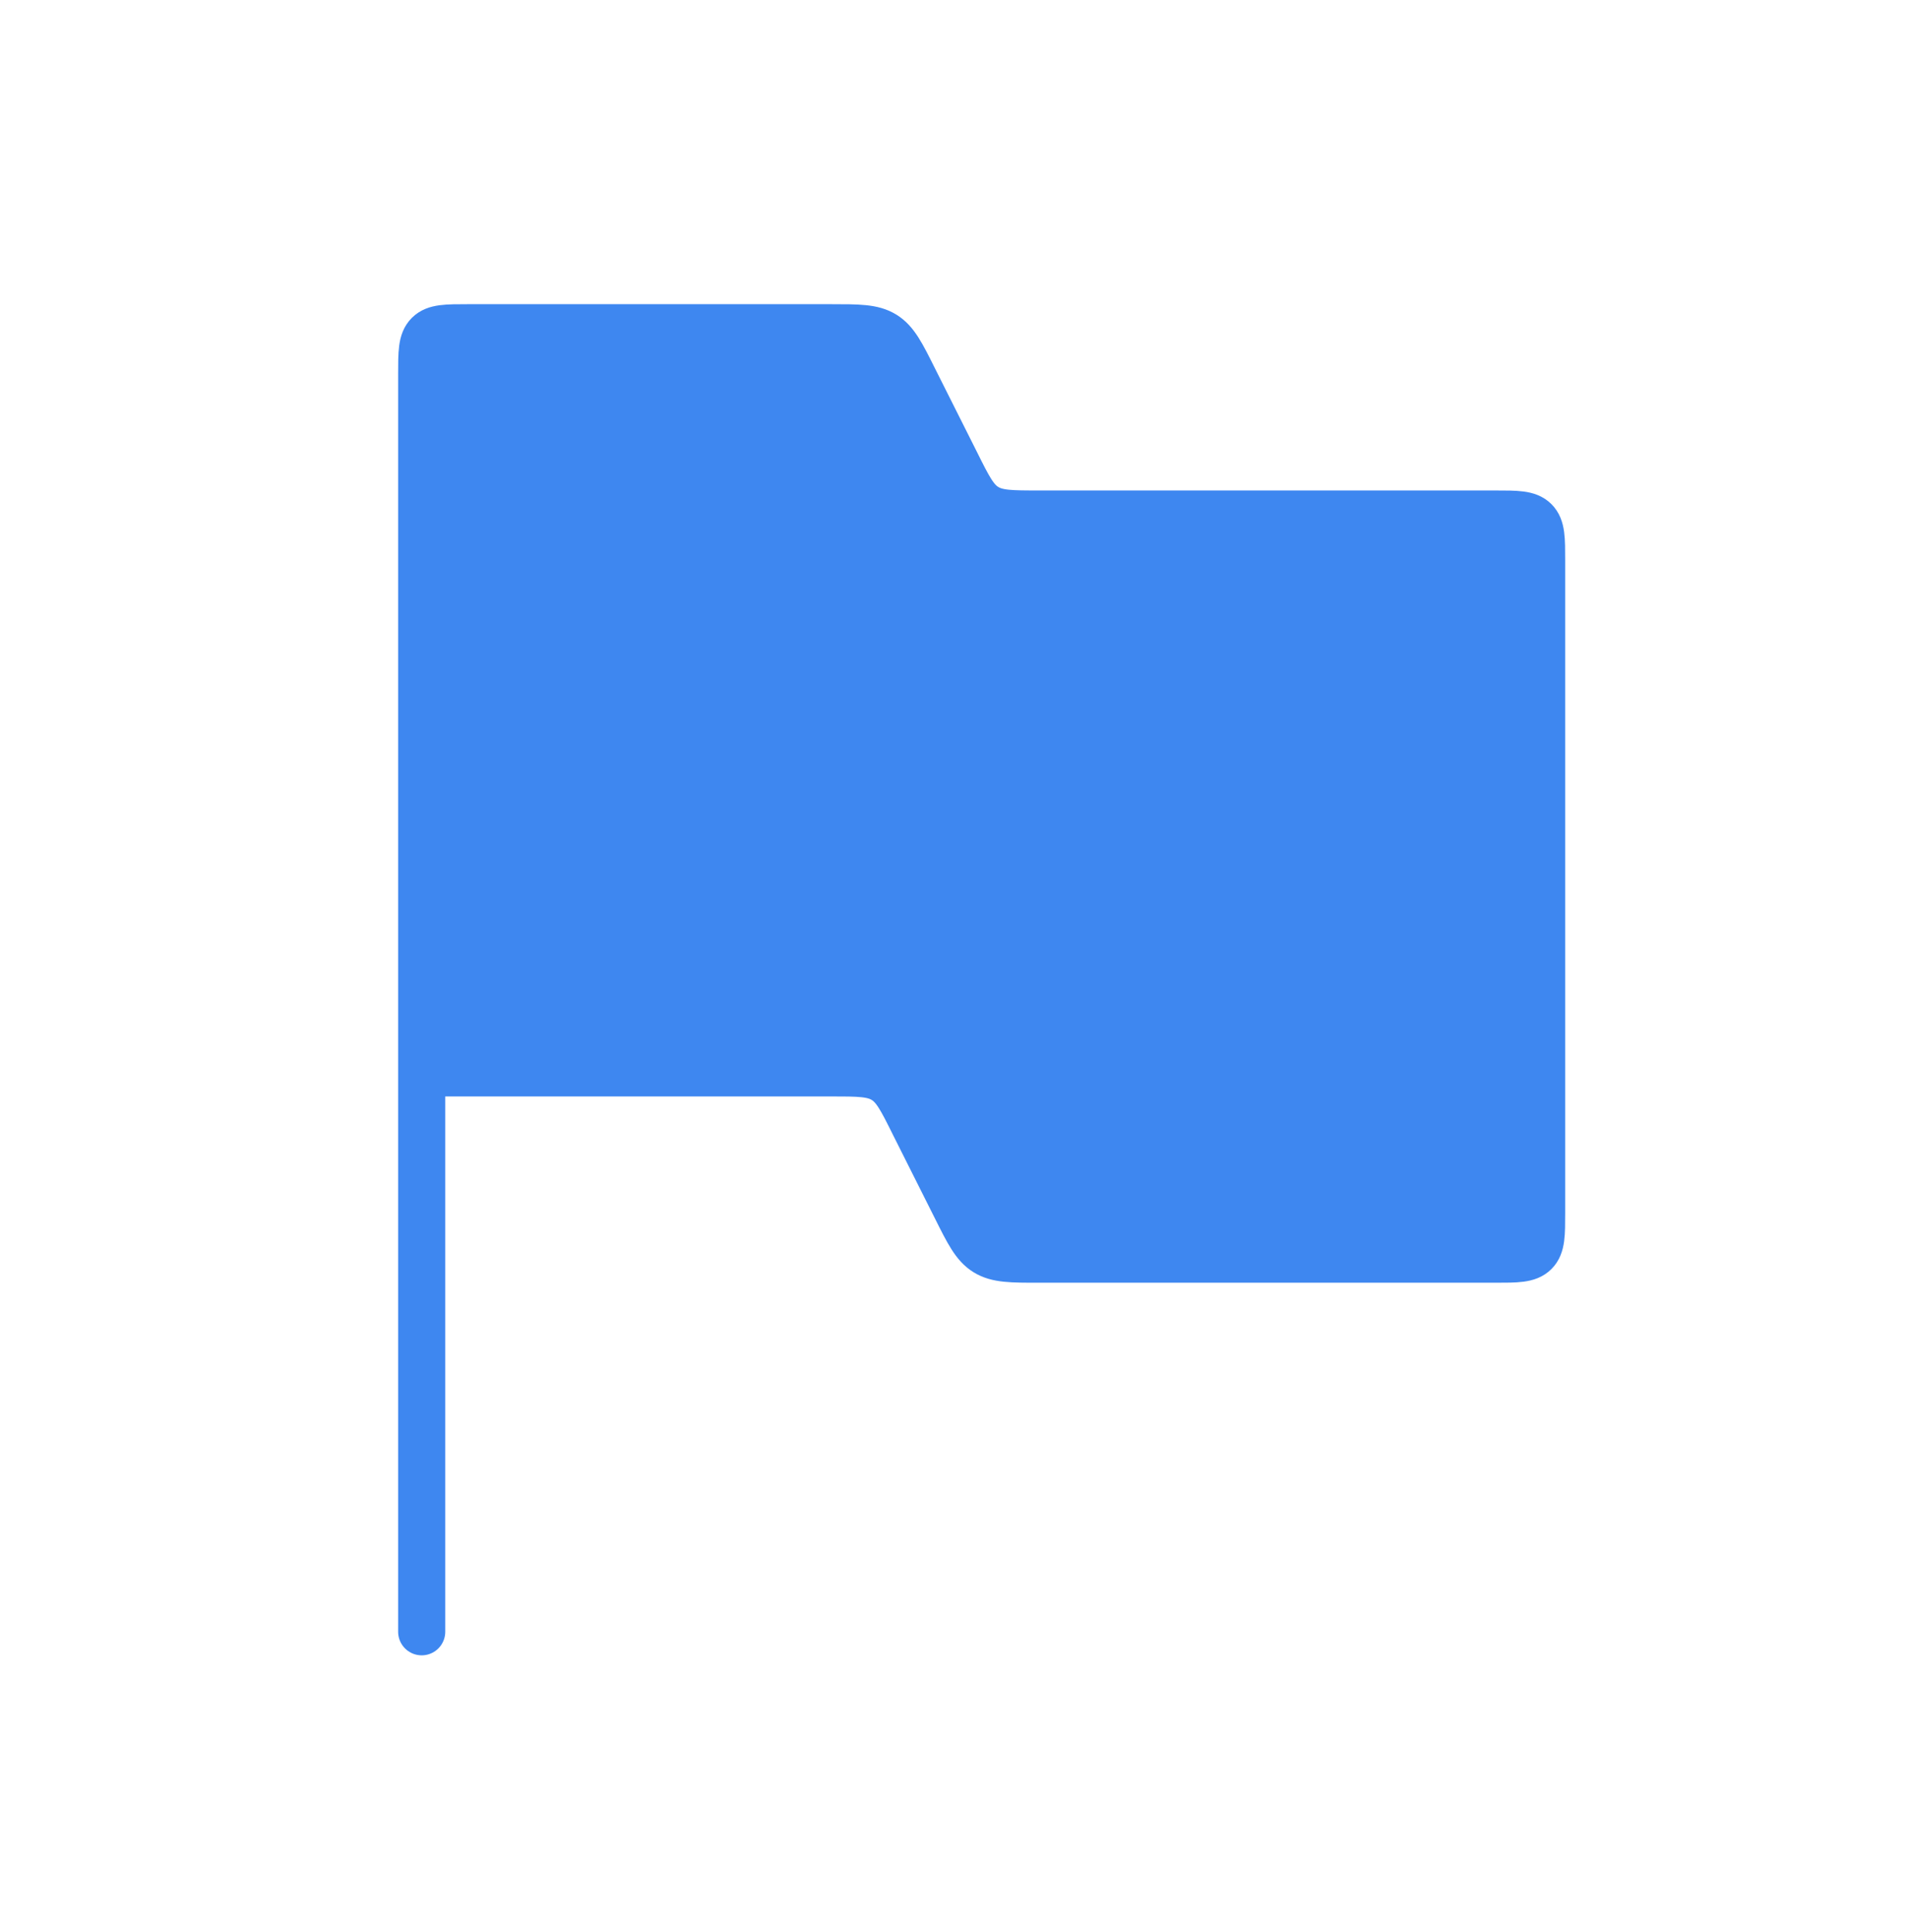 <svg width="81" height="82" viewBox="0 0 81 82" fill="none" xmlns="http://www.w3.org/2000/svg">
<path d="M17.902 15.887V45.539H35.263C36.452 45.539 37.05 45.539 37.53 45.836C38.005 46.128 38.275 46.662 38.805 47.725L40.58 51.26C41.111 52.328 41.377 52.857 41.856 53.15C42.336 53.446 42.93 53.446 44.122 53.446H63.465C64.4 53.446 64.867 53.446 65.156 53.158C65.446 52.869 65.446 52.403 65.446 51.47V23.795C65.446 22.861 65.446 22.395 65.156 22.106C64.867 21.818 64.4 21.818 63.465 21.818H44.122C42.934 21.818 42.336 21.818 41.856 21.521C41.381 21.229 41.111 20.695 40.58 19.631L38.805 16.097C38.275 15.03 38.009 14.5 37.53 14.207C37.05 13.911 36.456 13.911 35.263 13.911H19.883C18.948 13.911 18.48 13.911 18.191 14.199C17.902 14.488 17.902 14.954 17.902 15.887Z" fill="#3E87F0"/>
<path d="M17.902 45.539V15.887C17.902 14.954 17.902 14.488 18.191 14.199C18.48 13.911 18.948 13.911 19.883 13.911H35.263C36.452 13.911 37.05 13.911 37.53 14.207C38.005 14.5 38.275 15.034 38.805 16.097L40.58 19.631C41.111 20.699 41.377 21.229 41.856 21.521C42.336 21.818 42.93 21.818 44.122 21.818H63.465C64.4 21.818 64.867 21.818 65.156 22.106C65.446 22.395 65.446 22.861 65.446 23.795V51.47C65.446 52.403 65.446 52.869 65.156 53.158C64.867 53.446 64.4 53.446 63.465 53.446H44.122C42.934 53.446 42.336 53.446 41.856 53.15C41.381 52.857 41.111 52.324 40.58 51.26L38.805 47.725C38.275 46.658 38.009 46.128 37.53 45.836C37.05 45.539 36.456 45.539 35.263 45.539H17.902ZM17.902 45.539V69.261" stroke="#3E87F0" stroke-width="2" stroke-linecap="round"/>
</svg>
